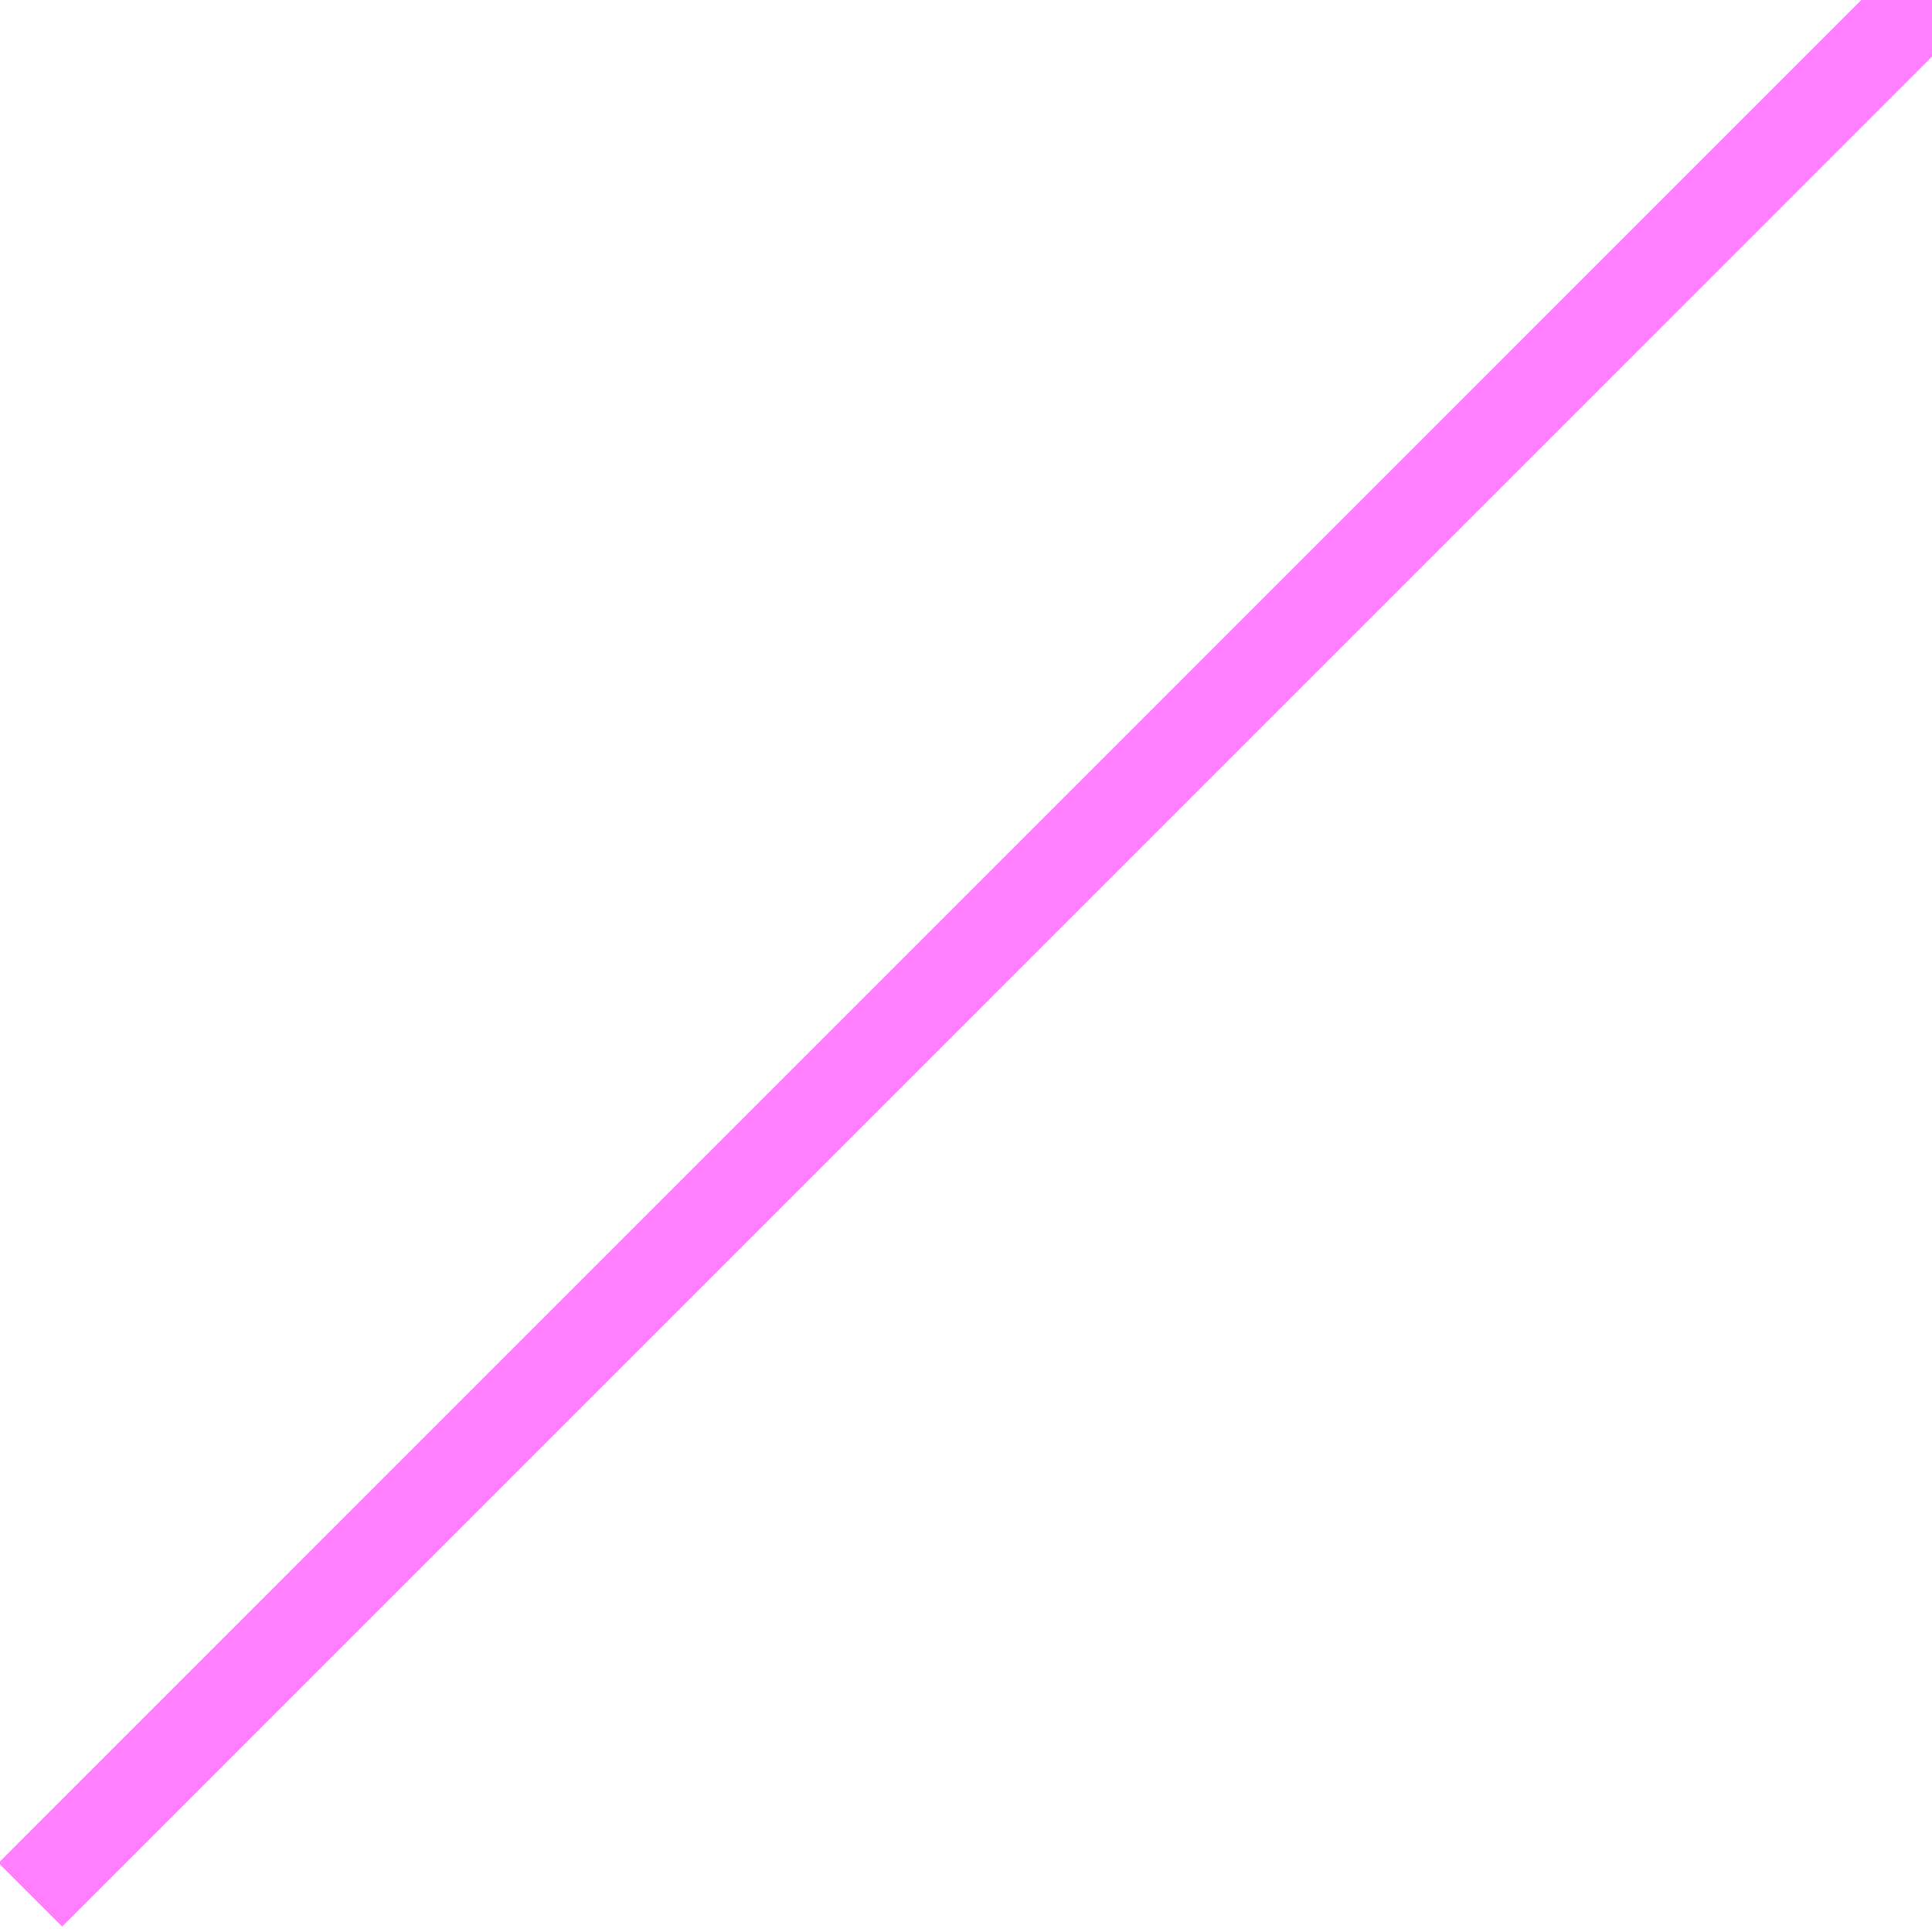 <?xml version="1.0" encoding="UTF-8"?>
<svg  xmlns="http://www.w3.org/2000/svg" xmlns:xlink="http://www.w3.org/1999/xlink" xmlns:go="http://purl.org/svgmap/profile" property="N07_001,N07_002,N07_003,N07_004,N07_005,N07_006,N07_007" viewBox="13968.842 -3566.711 0.275 0.275" go:dataArea="13968.841552734375 -3566.71142578125 0.274658203125 0.274658203125" >
<globalCoordinateSystem srsName="http://purl.org/crs/84" transform="matrix(100.0,0.0,0.0,-100.0,0.0,0.0)" />
<defs>
 <g id="p0" >
  <circle cx="0.0" cy="0.0" r="3" stroke="green" stroke-width="0.75" vector-effect="non-scaling-stroke" />
 </g>
</defs>
<g fill="none" fill-rule="evenodd" stroke="#FF00FF" stroke-width="0.75" opacity="0.5" vector-effect="non-scaling-stroke" stroke-linejoin="bevel" >
<path content="1,京王バス,渋61,35.0,29.0,29.0," xlink:title="1" d="M13969.107,-3566.711L13969.116,-3566.702"/>
<path content="1,京王バス,渋66,49.0,49.0,39.0," xlink:title="1" d="M13969.107,-3566.711L13969.116,-3566.702"/>
<path content="1,京王バス南（株）,渋谷～吉祥寺駅北口線,0.5,0.0,0.0," xlink:title="1" d="M13969.116,-3566.702L13969.107,-3566.711"/>
<path content="2,都営バス,渋66,4.0,4.0,4.0," xlink:title="2" d="M13969.107,-3566.711L13969.116,-3566.702"/>
</g>
</svg>
